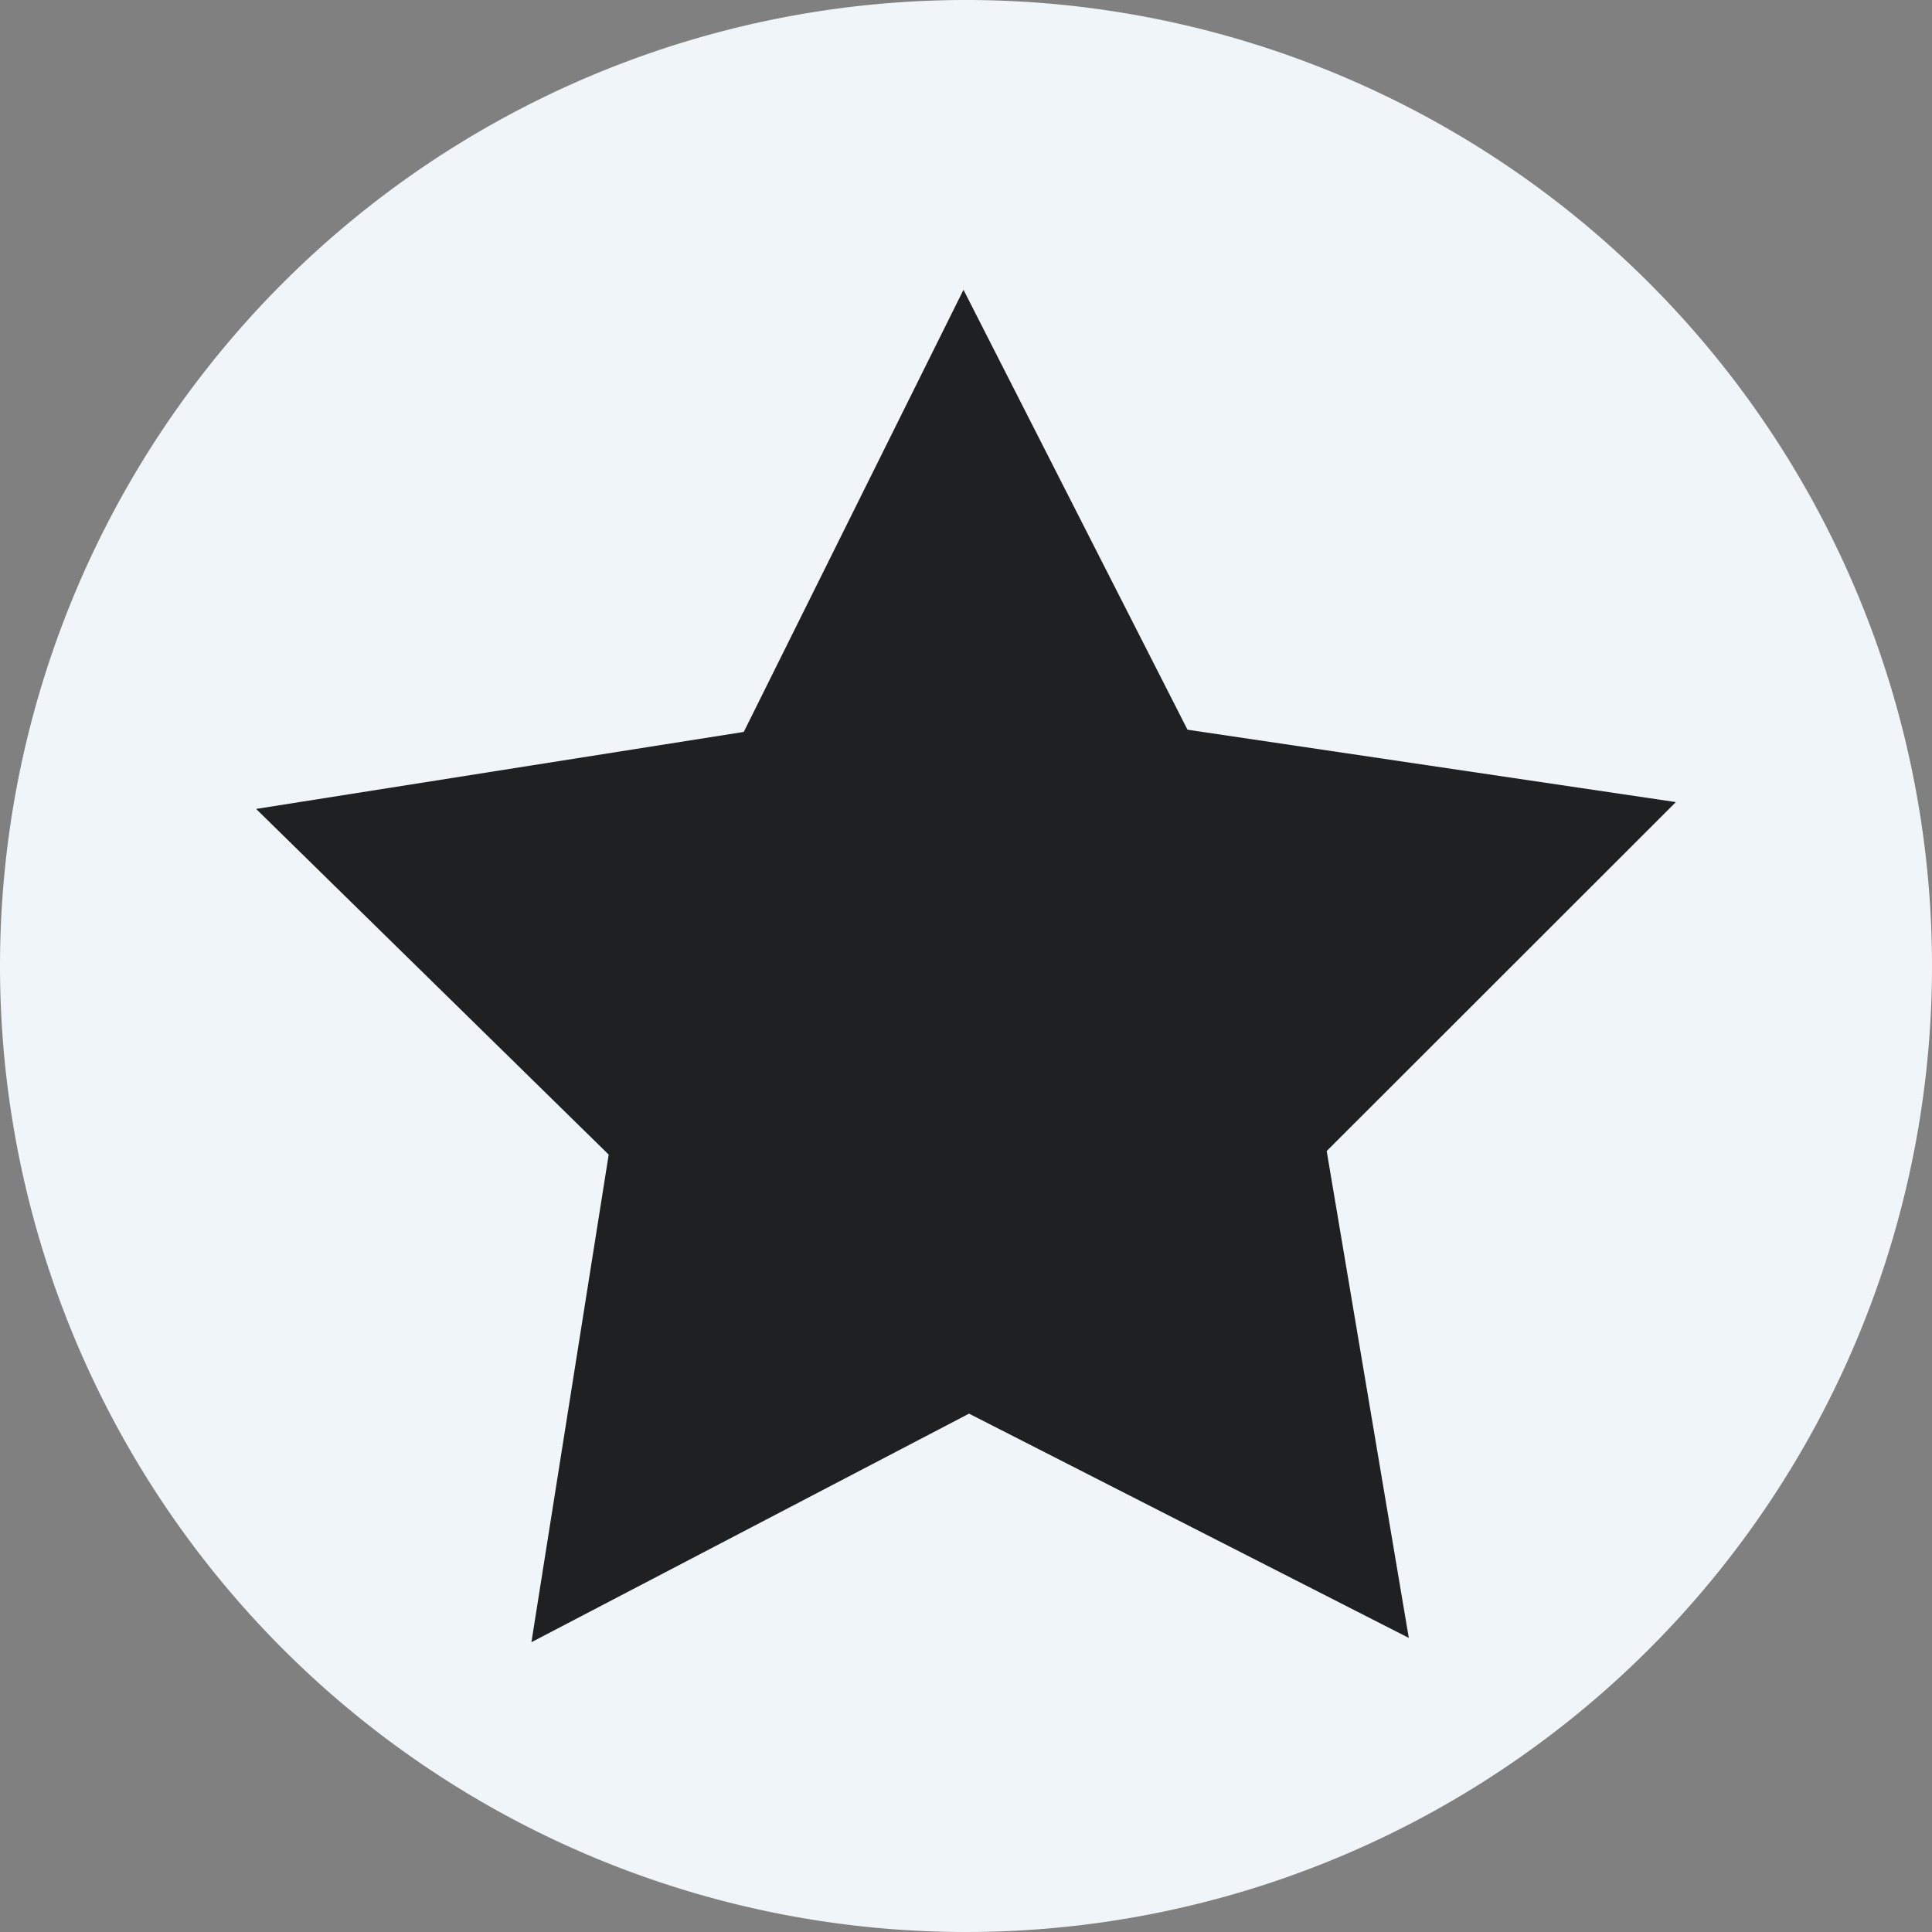 <svg xmlns="http://www.w3.org/2000/svg" width="100" height="100" viewBox="0 0 100 100">
    <rect x="0" y="0" width="100" height="100" fill="#808080" stroke="none"/>
    <g id="Favori" transform="translate(4.4 1227.55)">
        <path id="Tracé_1" data-name="Tracé 1" d="M50,0A50,50,0,1,1,0,50,50,50,0,0,1,50,0Z" transform="translate(-4.4 -1227.55)" fill="#f0f5f9" />
        <path id="star-svgrepo-com" d="M73.486,37.746,48.208,34,36.613,11.23,25.24,34.114,0,38.1,18.249,55.992l-4,25.238L36.9,69.4,59.662,81.008l-4.25-25.2Z" transform="translate(8.857 -1223.78)" fill="#1e2022" />
    </g>
</svg>
